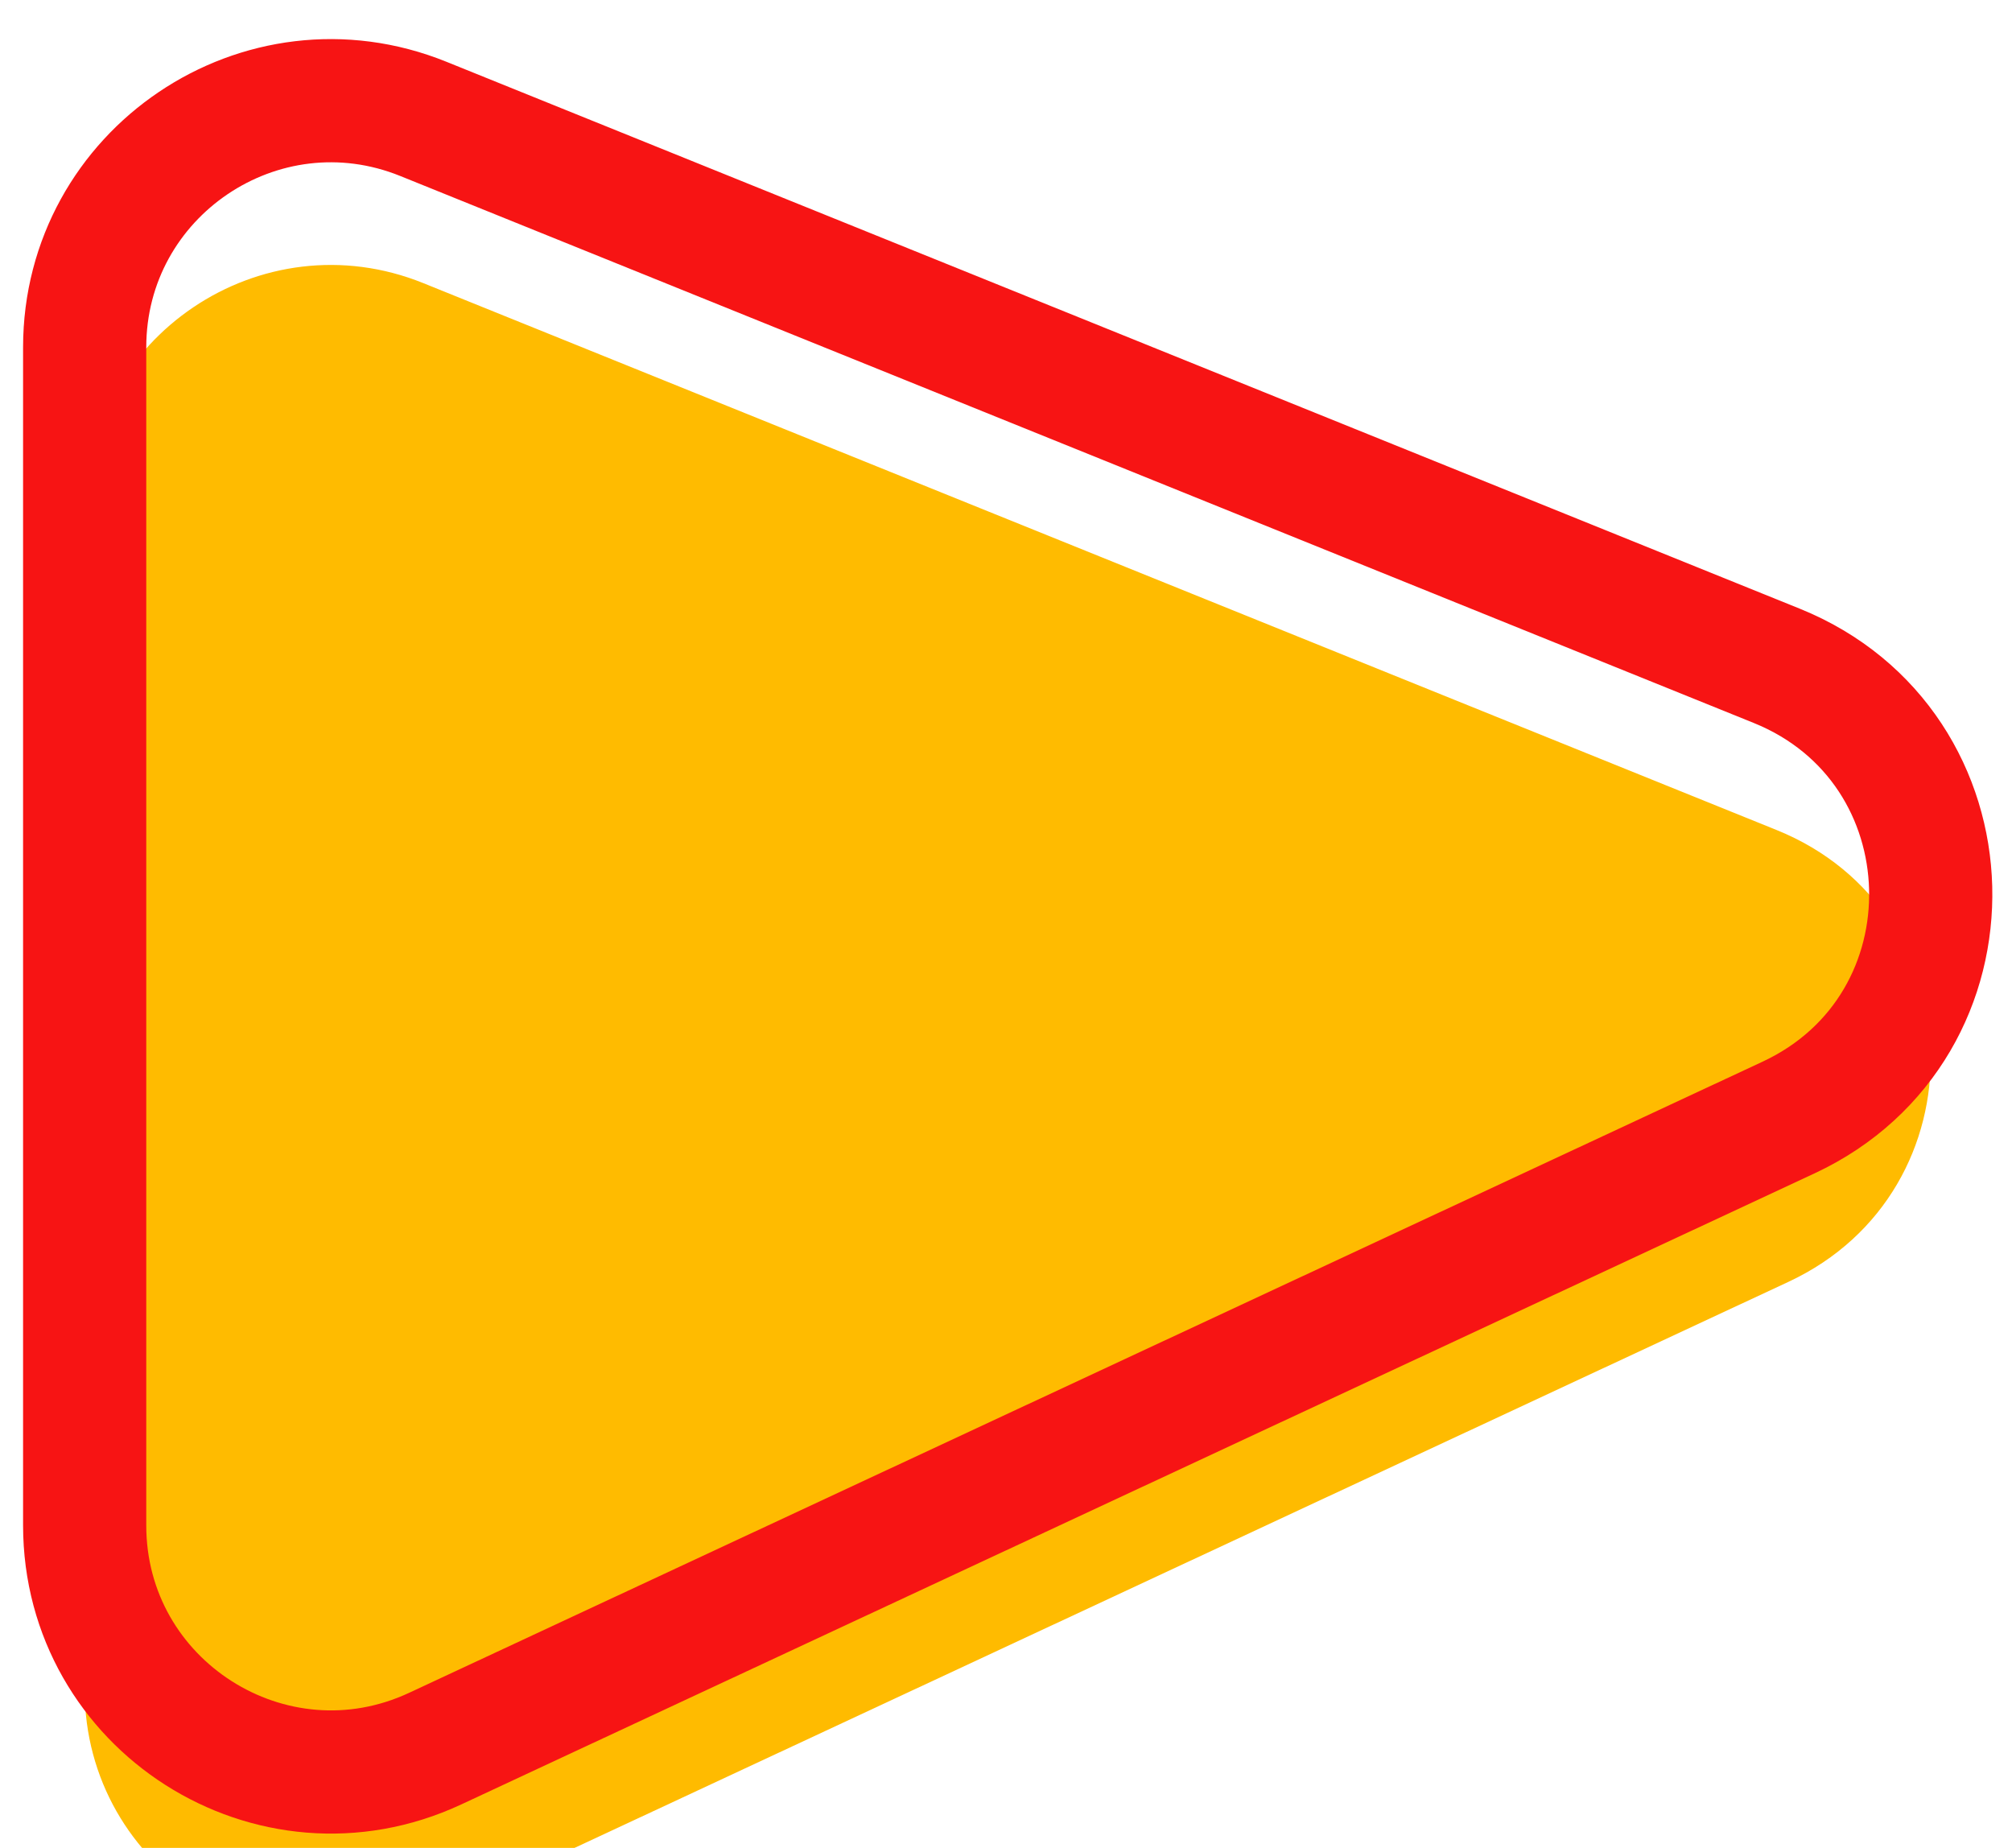 <svg width="49" height="45" viewBox="0 0 49 45" fill="none" xmlns="http://www.w3.org/2000/svg">
<g filter="url(#filter0_i)">
<path d="M43.269 16.213L10.31 2.895C6.367 1.301 2.062 4.204 2.062 8.458V37.144C2.062 41.533 6.62 44.436 10.598 42.582L43.557 27.214C48.31 24.998 48.132 18.178 43.269 16.213Z" fill="#FFBB00"/>
</g>
<path d="M43.269 16.213L10.31 2.895C6.367 1.301 2.062 4.204 2.062 8.458V37.144C2.062 41.533 6.62 44.436 10.598 42.582L43.557 27.214C48.31 24.998 48.132 18.178 43.269 16.213Z" stroke="#F71414" stroke-width="3"/>
<defs>
<filter id="filter0_i" x="0.562" y="0.95" width="47.959" height="47.703" filterUnits="userSpaceOnUse" color-interpolation-filters="sRGB">
<feFlood flood-opacity="0" result="BackgroundImageFix"/>
<feBlend mode="normal" in="SourceGraphic" in2="BackgroundImageFix" result="shape"/>
<feColorMatrix in="SourceAlpha" type="matrix" values="0 0 0 0 0 0 0 0 0 0 0 0 0 0 0 0 0 0 127 0" result="hardAlpha"/>
<feOffset dy="4"/>
<feGaussianBlur stdDeviation="2"/>
<feComposite in2="hardAlpha" operator="arithmetic" k2="-1" k3="1"/>
<feColorMatrix type="matrix" values="0 0 0 0 0 0 0 0 0 0 0 0 0 0 0 0 0 0 0.25 0"/>
<feBlend mode="normal" in2="shape" result="effect1_innerShadow"/>
</filter>
</defs>
</svg>

